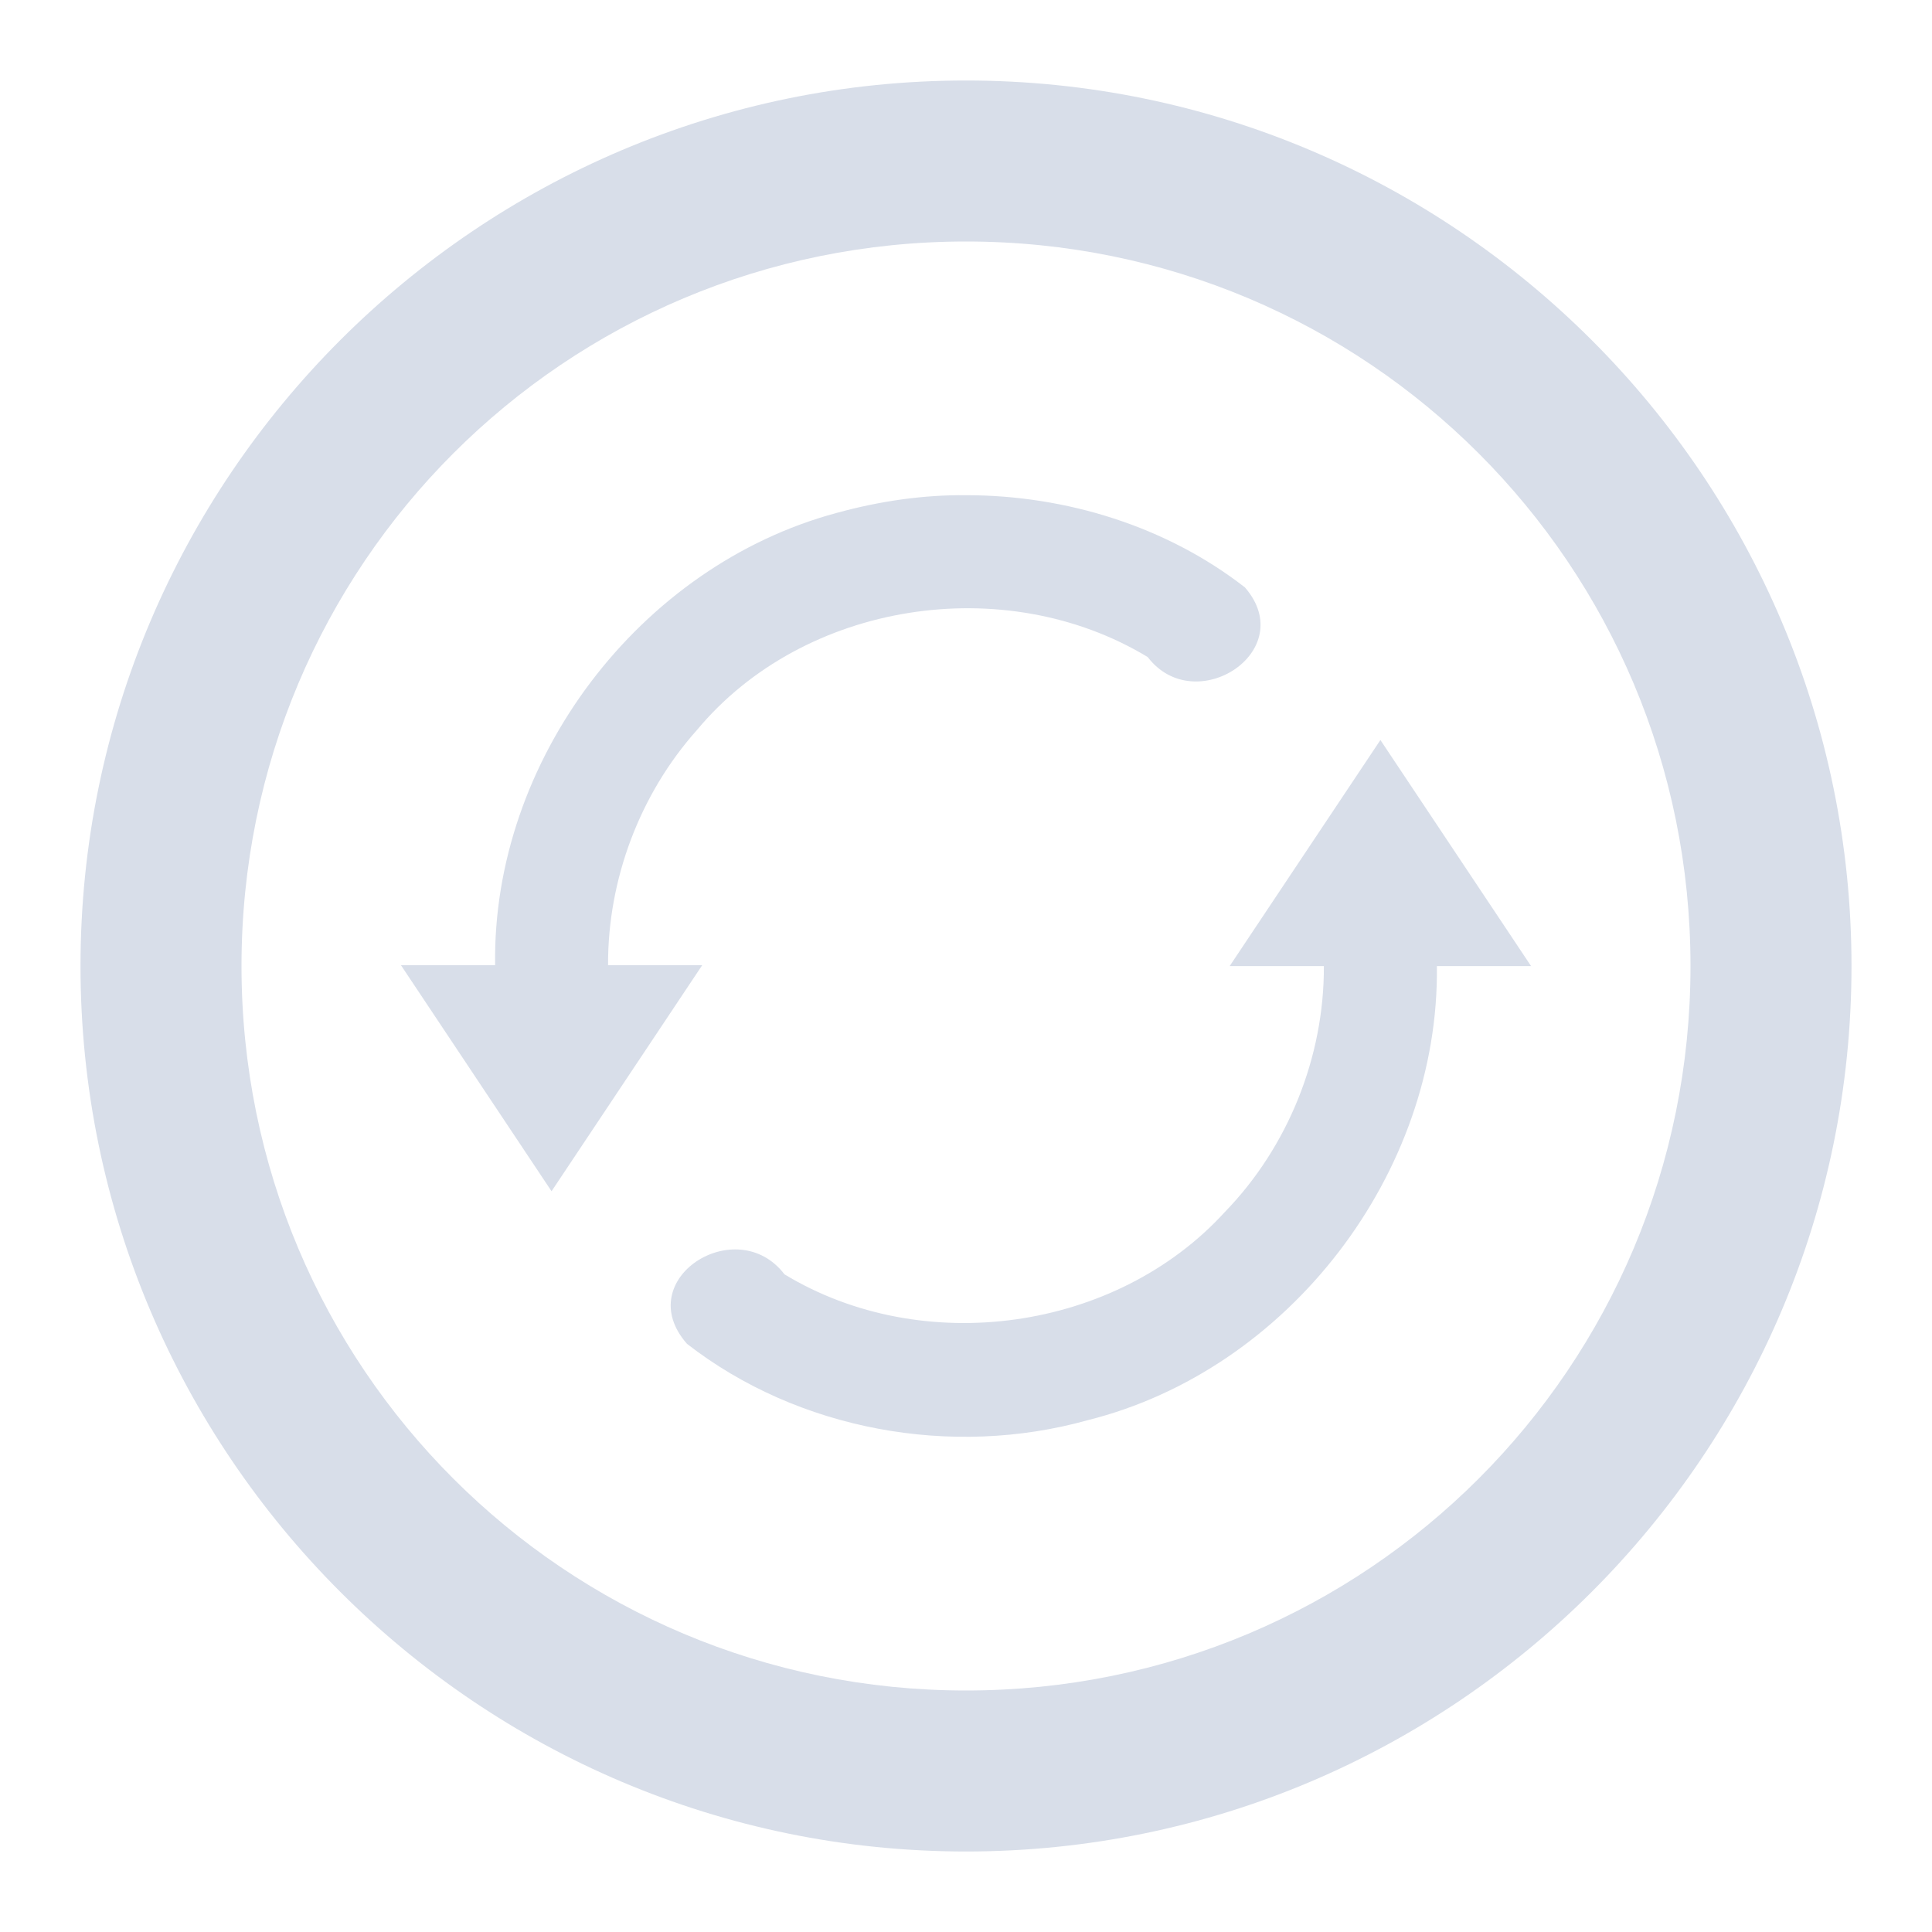 <?xml version='1.0' encoding='UTF-8'?>
<svg xmlns:inkscape="http://www.inkscape.org/namespaces/inkscape" xmlns:sodipodi="http://sodipodi.sourceforge.net/DTD/sodipodi-0.dtd" xmlns="http://www.w3.org/2000/svg" xmlns:svg="http://www.w3.org/2000/svg" width="48" height="48" version="1.1" id="svg1" sodipodi:docname="emblem-dropbox-syncing.svg" inkscape:version="1.4.2 (ebf0e940d0, 2025-05-08)">
  <defs id="defs1">
    <style id="current-color-scheme" type="text/css">.ColorScheme-Text {color:#d8dee9} .ColorScheme-Highlight {color:#3b4252}</style>
  </defs>
  <sodipodi:namedview id="namedview1" pagecolor="#ffffff" bordercolor="#000000" borderopacity="0.25" inkscape:showpageshadow="2" inkscape:pageopacity="0.0" inkscape:pagecheckerboard="0" inkscape:deskcolor="#d1d1d1" inkscape:zoom="4" inkscape:cx="24" inkscape:cy="23.875" inkscape:window-width="1272" inkscape:window-height="669" inkscape:window-x="0" inkscape:window-y="0" inkscape:window-maximized="0" inkscape:current-layer="svg1"/>
  <path id="path3" style="baseline-shift:baseline;display:inline;overflow:visible;vector-effect:none;fill:currentColor;enable-background:accumulate;stop-color:#000000" class="ColorScheme-Text" d="M 24 2 C 11.873 2 2 11.873 2 24 C 2 36.127 11.873 46 24 46 C 36.127 46 46 36.127 46 24 C 46 11.873 36.127 2 24 2 z M 24 6 C 33.965 6 42 14.035 42 24 C 42 33.965 33.965 42 24 42 C 14.035 42 6 33.965 6 24 C 6 14.035 14.035 6 24 6 z M 24.023 12.303 C 22.93 12.291 21.844 12.453 20.791 12.742 C 15.882 14.059 12.226 18.894 12.301 23.979 L 9.961 23.979 L 13.703 29.596 L 17.447 23.979 L 15.107 23.979 C 15.098 21.849 15.897 19.728 17.314 18.139 C 19.979 14.935 24.973 14.182 28.514 16.324 C 29.69 17.864 32.3 16.173 30.93 14.594 C 28.98 13.075 26.485 12.308 24.023 12.303 z M 34.295 18.387 L 30.551 24.002 L 32.891 24.002 C 32.902 26.254 32.001 28.494 30.434 30.109 C 27.725 33.082 22.921 33.742 19.49 31.66 C 18.303 30.106 15.655 31.781 17.068 33.387 C 19.838 35.54 23.651 36.226 27.021 35.285 C 32.017 34.038 35.766 29.147 35.699 24.002 L 38.039 24.002 L 34.297 18.387 L 34.295 18.387 z "/>
</svg>
